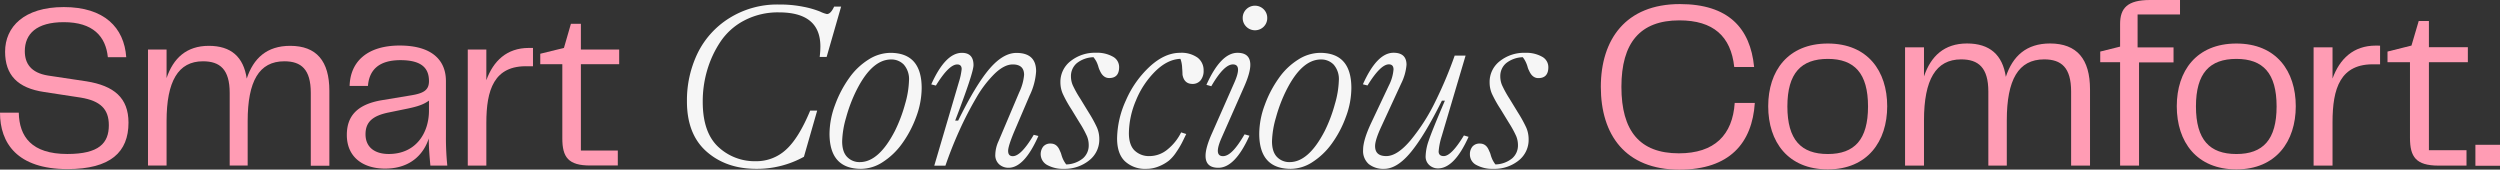 <svg xmlns="http://www.w3.org/2000/svg" viewBox="0 0 834.49 56.62"><rect x="0" y="0" width="834.49" height="56.62" fill="#333333" stroke="none"/><defs><style>.cls-1{fill:#ff9cb4;}.cls-2{fill:#f6f6f6;}</style></defs><g id="Capa_2" data-name="Capa 2"><g id="Capa_1-2" data-name="Capa 1"><path class="cls-1" d="M6.27,37.61c.16,8,4.27,13.79,16.2,13.79,10.61,0,13.86-3.64,13.86-9.6,0-5.43-2.86-8.14-9.37-9.22L14.8,30.72C5.81,29.4,1.7,25,1.7,17.24,1.7,9,8,2.36,21.3,2.36c13.48,0,20.15,6.82,20.84,16.74H36c-.7-7-5-11.7-14.72-11.7-9.14,0-13,3.95-13,9.68,0,4,1.94,7.21,7.75,8.14l12.86,1.93c9.14,1.48,14,5.5,14,13.79,0,9.84-6,15.5-20.37,15.5C5.73,56.44,0,47.76,0,37.61Z"/><path class="cls-1" d="M109.94,30.33v25h-6.2V31c0-7.83-3.17-10.54-8.83-10.54-8.44,0-12.24,6.66-12.24,20v14.8h-6V31c0-7.83-3.25-10.54-8.91-10.54-8.29,0-12.16,6.66-12.16,20v14.8h-6.2V16.54h6.2v9.53c2.24-6.66,6.66-10.77,14.1-10.77S81.28,19,82.36,26.22C84.61,19.41,89.1,15.3,96.85,15.3,105.68,15.3,109.94,20.41,109.94,30.33Z"/><path class="cls-1" d="M115.77,45.05c0-6.28,3.41-10.23,11.78-11.62l9.83-1.63c4.11-.69,5.81-1.78,5.81-4.72,0-3.95-2-7-9.52-7s-10.46,3.57-10.85,8.6H116.7c.23-8.21,6-13.48,16.73-13.48s15.42,4.88,15.42,11.86V45.67a92.6,92.6,0,0,0,.46,9.61h-5.65c-.31-3.34-.54-6.2-.54-9.07-1.48,4.65-5.58,10.07-14.57,10.07C121.12,56.28,115.77,52.41,115.77,45.05Zm27.42-8.13V33.58c-1.93,1.4-4,2-7,2.64l-6.43,1.32c-5.27,1.08-7.75,3.09-7.75,7.28,0,4.41,3.18,6.58,7.75,6.58C138.93,51.4,143.19,44.27,143.19,36.92Z"/><path class="cls-1" d="M177.91,16v6.12h-1.62c-11.47-.39-13.95,8-13.95,18.9V55.28h-6.2V16.54h6.2V26.77C164.67,20.34,169.16,16,176.52,16Z"/><path class="cls-1" d="M187.7,46.21V21.42h-7.36V17.94l7.9-1.94,2.33-8.06h3.33v8.6h12.78v4.88H193.9V50.24h12.32v5h-9.14C189.64,55.28,187.7,52.41,187.7,46.21Z"/><path class="cls-2" d="M252.46,56.36q-10.07,0-16.62-5.77T229.3,33.82a36.13,36.13,0,0,1,3.49-15.92A28.61,28.61,0,0,1,243.4,6.08,30.07,30.07,0,0,1,260,1.51a39.63,39.63,0,0,1,8.32.78,30,30,0,0,1,5.46,1.59,9.56,9.56,0,0,0,2.25.81c.83,0,1.63-.82,2.4-2.48h2.33L275.93,19h-2.32a29.13,29.13,0,0,0,.23-3.48q0-11.4-13.86-11.39a24.12,24.12,0,0,0-11.47,2.67,21.47,21.47,0,0,0-8,7.09,34.7,34.7,0,0,0-4.45,9.53A36.88,36.88,0,0,0,234.57,34q0,10.16,5.15,15a17.74,17.74,0,0,0,12.59,4.81,14.54,14.54,0,0,0,10-3.8q4.26-3.8,8.13-13.09h2.33l-4.42,15.41A32.33,32.33,0,0,1,252.46,56.36Z"/><path class="cls-2" d="M287.43,56.36q-10.55,0-10.54-11.78a27.79,27.79,0,0,1,1.82-9.48A37.56,37.56,0,0,1,283.48,26a22.55,22.55,0,0,1,6.43-6.12,13.8,13.8,0,0,1,7.28-2.24q10.46,0,10.46,11.77A28,28,0,0,1,305.83,39a36.39,36.39,0,0,1-4.77,9,23.62,23.62,0,0,1-6.43,6.12A13.36,13.36,0,0,1,287.43,56.36ZM287,54.11q6.34,0,11.7-10.38a49.53,49.53,0,0,0,3.41-9,31.31,31.31,0,0,0,1.31-7.83,7.34,7.34,0,0,0-1.7-5.3,5.74,5.74,0,0,0-4.26-1.75q-6.44,0-11.62,10.38a49.33,49.33,0,0,0-3.41,9,30.86,30.86,0,0,0-1.32,7.94c0,2.38.57,4.13,1.71,5.27A5.66,5.66,0,0,0,287,54.11Z"/><path class="cls-2" d="M336.65,56a4.62,4.62,0,0,1-3.1-1.12,4.09,4.09,0,0,1-1.32-3.29,11.28,11.28,0,0,1,1.09-4.5l6.89-16.26A16.88,16.88,0,0,0,341.84,25q0-3.49-3.8-3.49-2.79,0-6,3.06a37.38,37.38,0,0,0-6.2,8.13,115.24,115.24,0,0,0-5.58,10.81q-2.6,5.73-4.68,11.78h-3.72l8.21-27.89a21.59,21.59,0,0,0,.93-4.34c0-1-.49-1.55-1.47-1.55q-2.79,0-7.13,7.05l-1.55-.39q4.72-10.53,10.23-10.53,3.87,0,3.87,4.1,0,2.57-6.12,18.52h1Q325.72,28.31,330.26,23t9-5.34q6.59,0,6.59,6.12a21.53,21.53,0,0,1-2.17,8.13L338.51,44q-2,4.8-2,6.35c0,1.19.52,1.78,1.55,1.78q2.79,0,7-7.13l1.55.39Q341.92,56,336.65,56Z"/><path class="cls-2" d="M355.2,56.36a11,11,0,0,1-5.65-1.28,4.14,4.14,0,0,1-1.32-6.16,3.06,3.06,0,0,1,2.48-1c1.44,0,2.48.82,3.1,2.48a6.1,6.1,0,0,1,.5,1.31,10.14,10.14,0,0,0,.66,1.71,9.54,9.54,0,0,0,.93,1.47,9.17,9.17,0,0,0,5.61-2.06,5.67,5.67,0,0,0,1.9-4.37,7.79,7.79,0,0,0-.58-3A35,35,0,0,0,360.39,41l-2.79-4.57a40.37,40.37,0,0,1-2.86-5.15,9.45,9.45,0,0,1-.78-3.76,8.72,8.72,0,0,1,3.45-7.16,13,13,0,0,1,8.4-2.75,10.75,10.75,0,0,1,5.62,1.28,3.92,3.92,0,0,1,2.13,3.52q0,3.64-3.33,3.64c-1.34,0-2.38-.82-3.1-2.48a6.33,6.33,0,0,1-.5-1.31,10.14,10.14,0,0,0-.66-1.71A9.09,9.09,0,0,0,365,19.1a9.33,9.33,0,0,0-5.58,2,5.64,5.64,0,0,0-1.94,4.38,7.53,7.53,0,0,0,.59,2.94,35.39,35.39,0,0,0,2.51,4.5l2.79,4.57a42.61,42.61,0,0,1,2.79,5.07,9.61,9.61,0,0,1,.78,3.83,8.78,8.78,0,0,1-3.41,7.17A13,13,0,0,1,355.2,56.36Z"/><path class="cls-2" d="M382.56,56.36a9.79,9.79,0,0,1-7.05-2.52c-1.75-1.67-2.63-4.22-2.63-7.63a31.44,31.44,0,0,1,2.94-12.7,33.53,33.53,0,0,1,7.94-11.27q5-4.6,10.11-4.61a9.25,9.25,0,0,1,5.89,1.62,5.23,5.23,0,0,1,2,4.26,5,5,0,0,1-1,3.3,3.38,3.38,0,0,1-2.72,1.2q-2.79,0-3.33-3.1c0-.1,0-.83-.11-2.17a9.7,9.7,0,0,0-.58-3.1q-4.35.16-8.45,4.22a29.07,29.07,0,0,0-6.43,9.76,28.63,28.63,0,0,0-2.32,10.81q0,3.95,1.9,5.81a6.91,6.91,0,0,0,5.07,1.86A9.42,9.42,0,0,0,389.57,50a17.08,17.08,0,0,0,4.69-5.81l1.7.54c-.62,1.29-1.11,2.3-1.47,3a28,28,0,0,1-1.82,3,13,13,0,0,1-2.52,2.91,13.52,13.52,0,0,1-3.25,1.86A11,11,0,0,1,382.56,56.36Z"/><path class="cls-2" d="M406.68,56q-4.28,0-4.27-4,0-2.79,2.25-7.74L412,27.62q2.72-6.12-.46-6.12-3,0-7.21,7.28l-1.63-.46q4.81-10.69,10.38-10.69c2.84,0,4.27,1.34,4.27,4,0,1.85-.75,4.44-2.25,7.74L407.76,46c-1.81,4.08-1.65,6.12.46,6.12s4.37-2.43,7.21-7.28l1.63.46Q412.25,56,406.68,56ZM421.82,8.91a4.12,4.12,0,0,1-5.81,0,4,4,0,0,1-1.2-2.9A4,4,0,0,1,416,3.1a4.12,4.12,0,0,1,5.81,0A4,4,0,0,1,423,6,4,4,0,0,1,421.82,8.91Z"/><path class="cls-2" d="M430.87,56.36q-10.55,0-10.54-11.78a27.79,27.79,0,0,1,1.82-9.48A37.21,37.21,0,0,1,426.92,26a22.42,22.42,0,0,1,6.43-6.12,13.8,13.8,0,0,1,7.28-2.24q10.46,0,10.45,11.77A27.77,27.77,0,0,1,449.26,39a36,36,0,0,1-4.76,9,23.76,23.76,0,0,1-6.43,6.12A13.39,13.39,0,0,1,430.87,56.36Zm-.39-2.25q6.34,0,11.7-10.38a48.78,48.78,0,0,0,3.4-9,31,31,0,0,0,1.32-7.83,7.34,7.34,0,0,0-1.7-5.3,5.74,5.74,0,0,0-4.26-1.75q-6.44,0-11.62,10.38a49.33,49.33,0,0,0-3.41,9,30.86,30.86,0,0,0-1.32,7.94c0,2.38.57,4.13,1.71,5.27A5.66,5.66,0,0,0,430.48,54.11Z"/><path class="cls-2" d="M462,56.36a7.79,7.79,0,0,1-5.11-1.59A5.8,5.8,0,0,1,455,50c0-2.17.91-5.17,2.71-9l5.89-12.47a14.14,14.14,0,0,0,1.55-5.34c0-1.14-.52-1.71-1.55-1.71q-2.79,0-7.13,7.05l-1.54-.39q4.71-10.53,10.22-10.53,4.33,0,4.34,4a17.14,17.14,0,0,1-1.78,6.27L461,42.42q-2,4.34-2,6.35,0,3.33,3.72,3.33t8.21-5.38A64.23,64.23,0,0,0,479.06,34a136.12,136.12,0,0,0,6.51-15.45h3.64l-8,27a22.46,22.46,0,0,0-1,5c0,1,.57,1.55,1.7,1.55q2.56,0,6.74-6.89l1.55.46q-4.72,10.53-10.22,10.54a4.25,4.25,0,0,1-2.87-1.09,3.79,3.79,0,0,1-1.24-3,16.58,16.58,0,0,1,1.05-5.23q1-3.06,5.38-13.29h-1q-5.73,11.55-10.34,17.16T462,56.36Z"/><path class="cls-2" d="M498.48,56.36a11.08,11.08,0,0,1-5.66-1.28,3.91,3.91,0,0,1-2.17-3.52,4,4,0,0,1,.85-2.64,3.08,3.08,0,0,1,2.48-1c1.45,0,2.48.82,3.1,2.48a6,6,0,0,1,.51,1.31,10.13,10.13,0,0,0,.65,1.71,9.54,9.54,0,0,0,.93,1.47,9.22,9.22,0,0,0,5.62-2.06,5.7,5.7,0,0,0,1.9-4.37,8,8,0,0,0-.58-3A35,35,0,0,0,503.67,41l-2.79-4.57A40.72,40.72,0,0,1,498,31.3a9.44,9.44,0,0,1-.77-3.76,8.74,8.74,0,0,1,3.44-7.16,13,13,0,0,1,8.41-2.75,10.74,10.74,0,0,1,5.61,1.28,3.93,3.93,0,0,1,2.14,3.52c0,2.43-1.12,3.64-3.34,3.64-1.34,0-2.37-.82-3.09-2.48a5.71,5.71,0,0,1-.51-1.31,10.14,10.14,0,0,0-.66-1.71,8.45,8.45,0,0,0-.93-1.47,9.33,9.33,0,0,0-5.57,2,5.61,5.61,0,0,0-1.94,4.38,7.52,7.52,0,0,0,.58,2.94A37.2,37.2,0,0,0,503.9,33l2.79,4.57a42.61,42.61,0,0,1,2.79,5.07,9.78,9.78,0,0,1,.77,3.83,8.78,8.78,0,0,1-3.41,7.17A12.9,12.9,0,0,1,498.48,56.36Z"/><path class="cls-1" d="M534.35,29c0-15.79,8.29-27.64,26.37-27.64,16.19,0,23.53,8,24.8,21h-6.64c-1.1-10.27-7-15.56-18.32-15.56-13.11,0-19.34,7.5-19.34,22.19s6.08,22.19,19.19,22.19c11.92,0,17.92-6.16,18.63-16.82h6.71c-.87,13.35-8.37,22.27-25.19,22.27C542.48,56.62,534.35,44.93,534.35,29Z"/><path class="cls-1" d="M590.22,35.46c0-11.77,6.55-20.93,19.9-20.93s19.82,9.24,19.82,20.93-6.55,21.08-19.82,21.08S590.22,47.38,590.22,35.46Zm19.9,15.95c8.92,0,13.42-4.82,13.42-15.88S619,19.66,610.12,19.66s-13.5,4.74-13.5,15.87S601.2,51.41,610.12,51.41Z"/><path class="cls-1" d="M697.64,29.85V55.28h-6.31V30.56c0-8-3.24-10.74-9-10.74-8.6,0-12.47,6.79-12.47,20.37V55.28h-6.16V30.56c0-8-3.32-10.74-9.08-10.74-8.45,0-12.4,6.79-12.4,20.37V55.28h-6.32V15.79h6.32v9.72c2.29-6.8,6.79-11,14.37-11s11.85,3.79,12.95,11.13c2.29-6.95,6.87-11.13,14.77-11.13C693.3,14.53,697.64,19.74,697.64,29.85Z"/><path class="cls-1" d="M707.68,20.77h-6.63V17.21l6.63-1.65V8c0-5.29,2.45-8,10-8h10V4.82H713.52v11h12v5H714V55.28h-6.32Z"/><path class="cls-1" d="M726.6,35.46c0-11.77,6.55-20.93,19.9-20.93s19.82,9.24,19.82,20.93-6.56,21.08-19.82,21.08S726.6,47.38,726.6,35.46Zm19.9,15.95c8.92,0,13.42-4.82,13.42-15.88s-4.5-15.87-13.42-15.87S733,24.4,733,35.53,737.57,51.41,746.5,51.41Z"/><path class="cls-1" d="M794.46,15.24v6.24H792.8c-11.69-.4-14.21,8.13-14.21,19.27V55.28h-6.32V15.79h6.32V26.22c2.37-6.56,6.95-11,14.45-11Z"/><path class="cls-1" d="M804.44,46V20.77h-7.5V17.21l8-2L807.36,7h3.4v8.76h13v5h-13V50.14h12.55v5.14H814C806.41,55.28,804.44,52.35,804.44,46Z"/><path class="cls-1" d="M826.28,48.33h8.21v7h-8.21Z"/></g></g></svg>